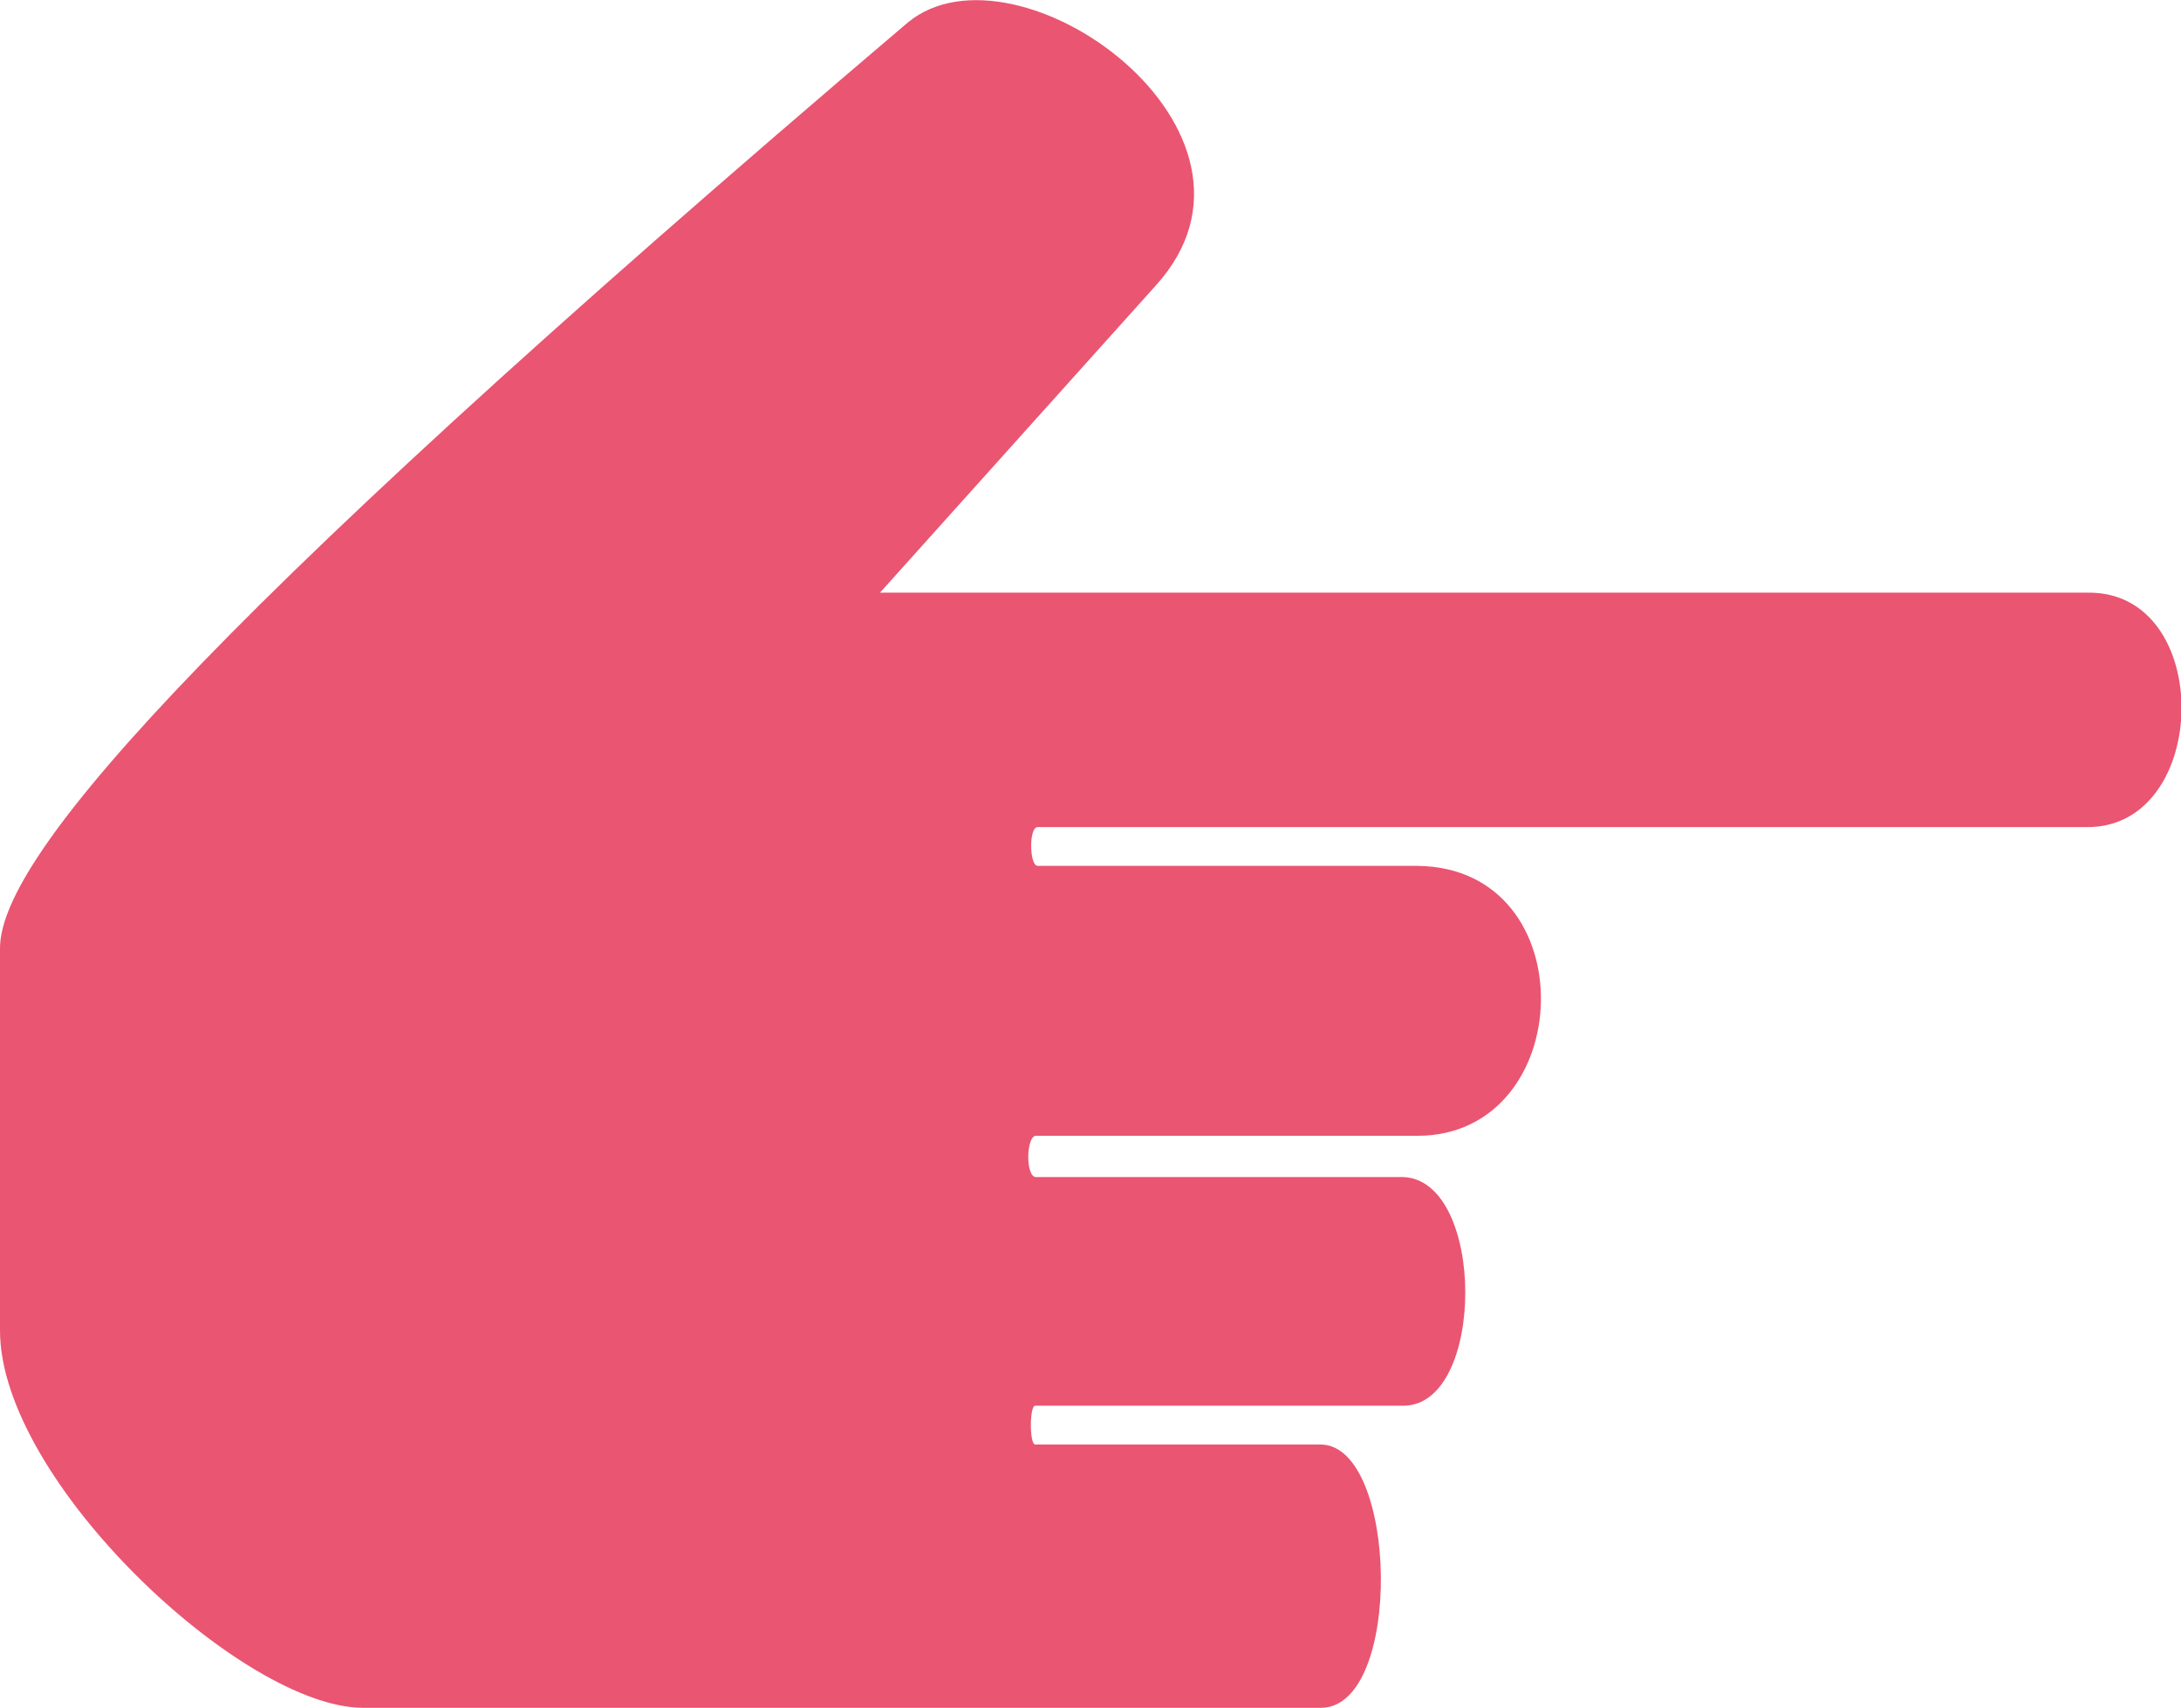 <svg xmlns="http://www.w3.org/2000/svg" viewBox="0 0 26.42 20.69"><defs><style>.cls-1{fill:#ea5571;}</style></defs><title>Recurso 24</title><g id="Capa_2" data-name="Capa 2"><g id="Capa_1-2" data-name="Capa 1"><path class="cls-1" d="M11,.27C2,7.92,0,10.48,0,11.49v4.63c0,1.82,2.94,4.57,4.4,4.57H16c1,0,.94-3.18,0-3.19l-3.46,0c-.07,0-.07-.47,0-.47H17c1,0,1-2.73,0-2.77H12.55c-.13,0-.12-.5,0-.5h4.62c1.94,0,2.05-3.25,0-3.27H12.57c-.1,0-.11-.47,0-.47l12.72,0c1.49,0,1.54-2.86,0-2.84l-14.63,0L14,3.46C15.69,1.6,12.32-.81,11,.27Z"/></g></g></svg>
